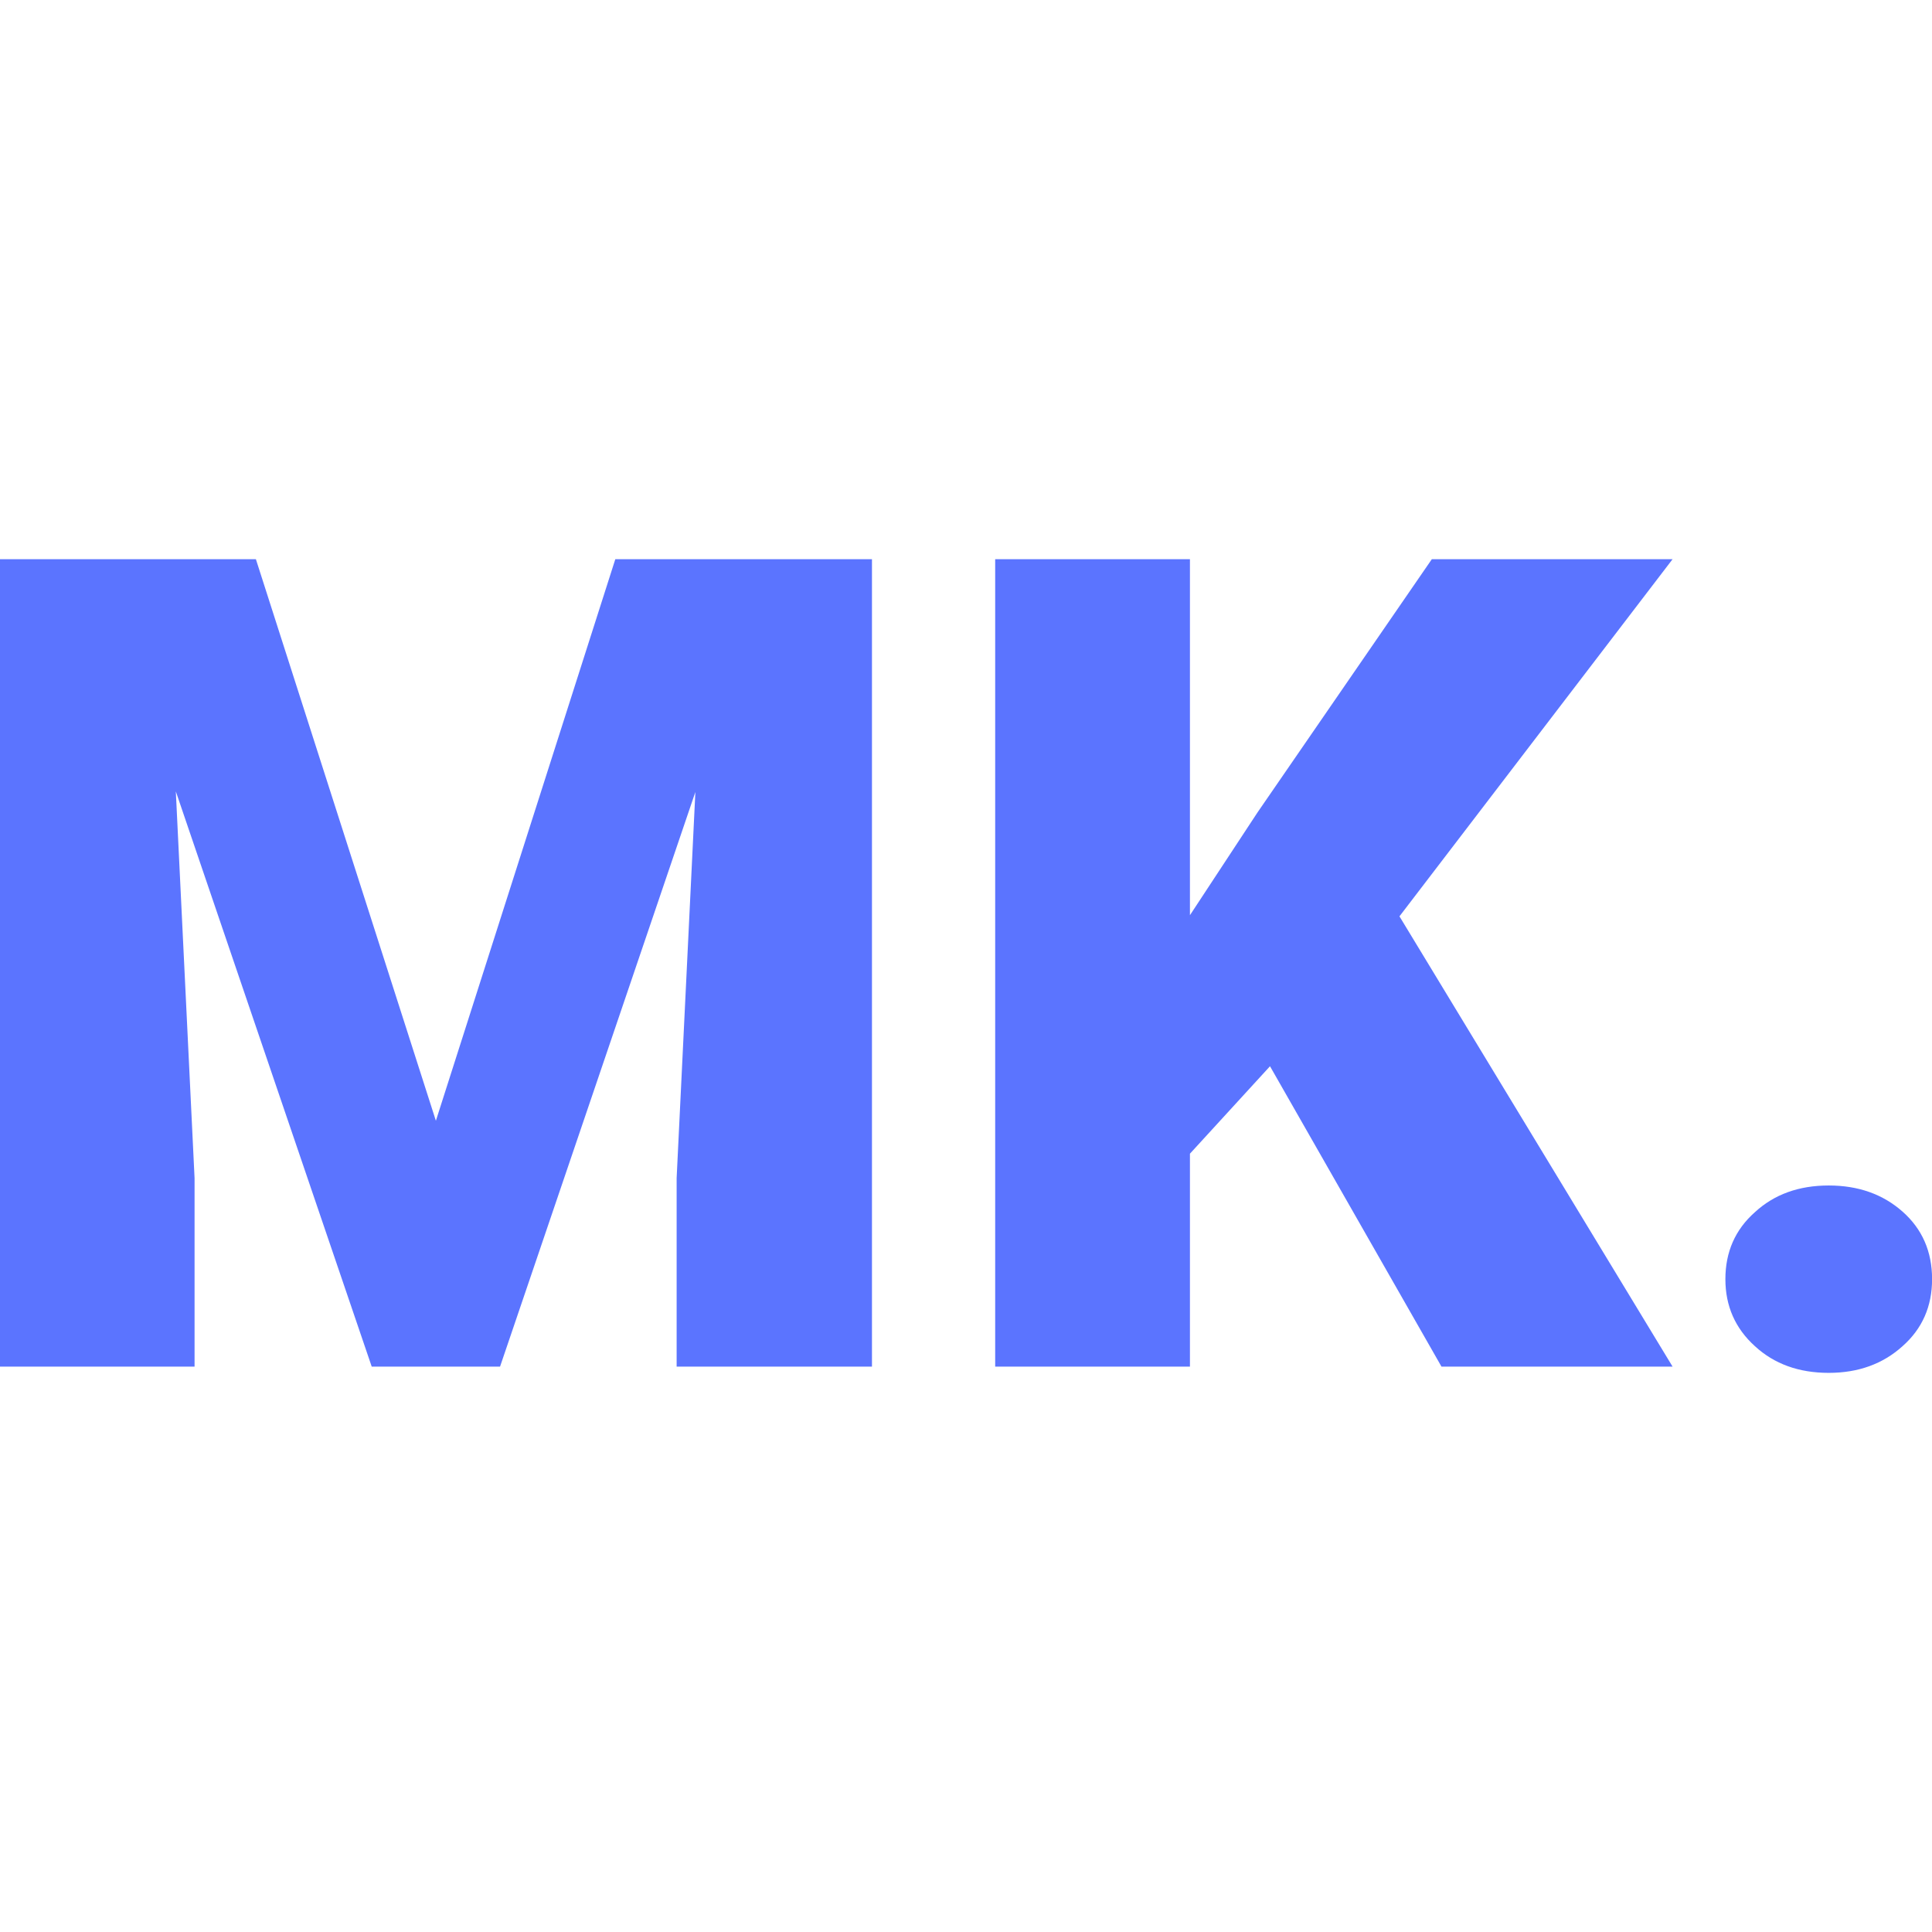 <svg xmlns="http://www.w3.org/2000/svg" version="1.1" xmlns:xlink="http://www.w3.org/1999/xlink" width="200" height="200"><svg xmlns="http://www.w3.org/2000/svg" version="1.1" xmlns:xlink="http://www.w3.org/1999/xlink" viewBox="0 0 200 200"><rect width="200" height="200" fill="url('#gradient')"></rect><defs><linearGradient id="SvgjsLinearGradient1001" gradientTransform="rotate(360 0.5 0.5)"><stop offset="0%" stop-color="#ffffff"></stop><stop offset="100%" stop-color="#ffffff"></stop></linearGradient></defs><g><g fill="#5b74ff" transform="matrix(5.878,0,0,5.878,-6.31,141.472)" stroke="#a1a5f2" stroke-width="0"><path d="M1.07-14.22L5.58-14.22L8.75-4.33L11.91-14.22L16.43-14.22L16.43 0L12.99 0L12.99-3.32L13.32-10.12L9.88 0L7.62 0L4.17-10.13L4.50-3.32L4.50 0L1.07 0L1.07-14.22ZM26.46 0L23.44-5.29L22.03-3.75L22.03 0L18.60 0L18.60-14.22L22.03-14.22L22.03-7.95L23.22-9.76L26.29-14.22L30.53-14.22L25.72-7.93L30.53 0L26.46 0ZM33.28-3.19L33.28-3.19Q34.06-3.19 34.58-2.73Q35.10-2.27 35.10-1.54Q35.10-0.82 34.58-0.36Q34.06 0.11 33.28 0.11L33.28 0.11Q32.49 0.11 31.98-0.36Q31.46-0.83 31.46-1.54Q31.46-2.26 31.98-2.72Q32.49-3.19 33.28-3.19Z"></path></g></g></svg><style>@media (prefers-color-scheme: light) { :root { filter: none; } }
@media (prefers-color-scheme: dark) { :root { filter: none; } }
</style></svg>
